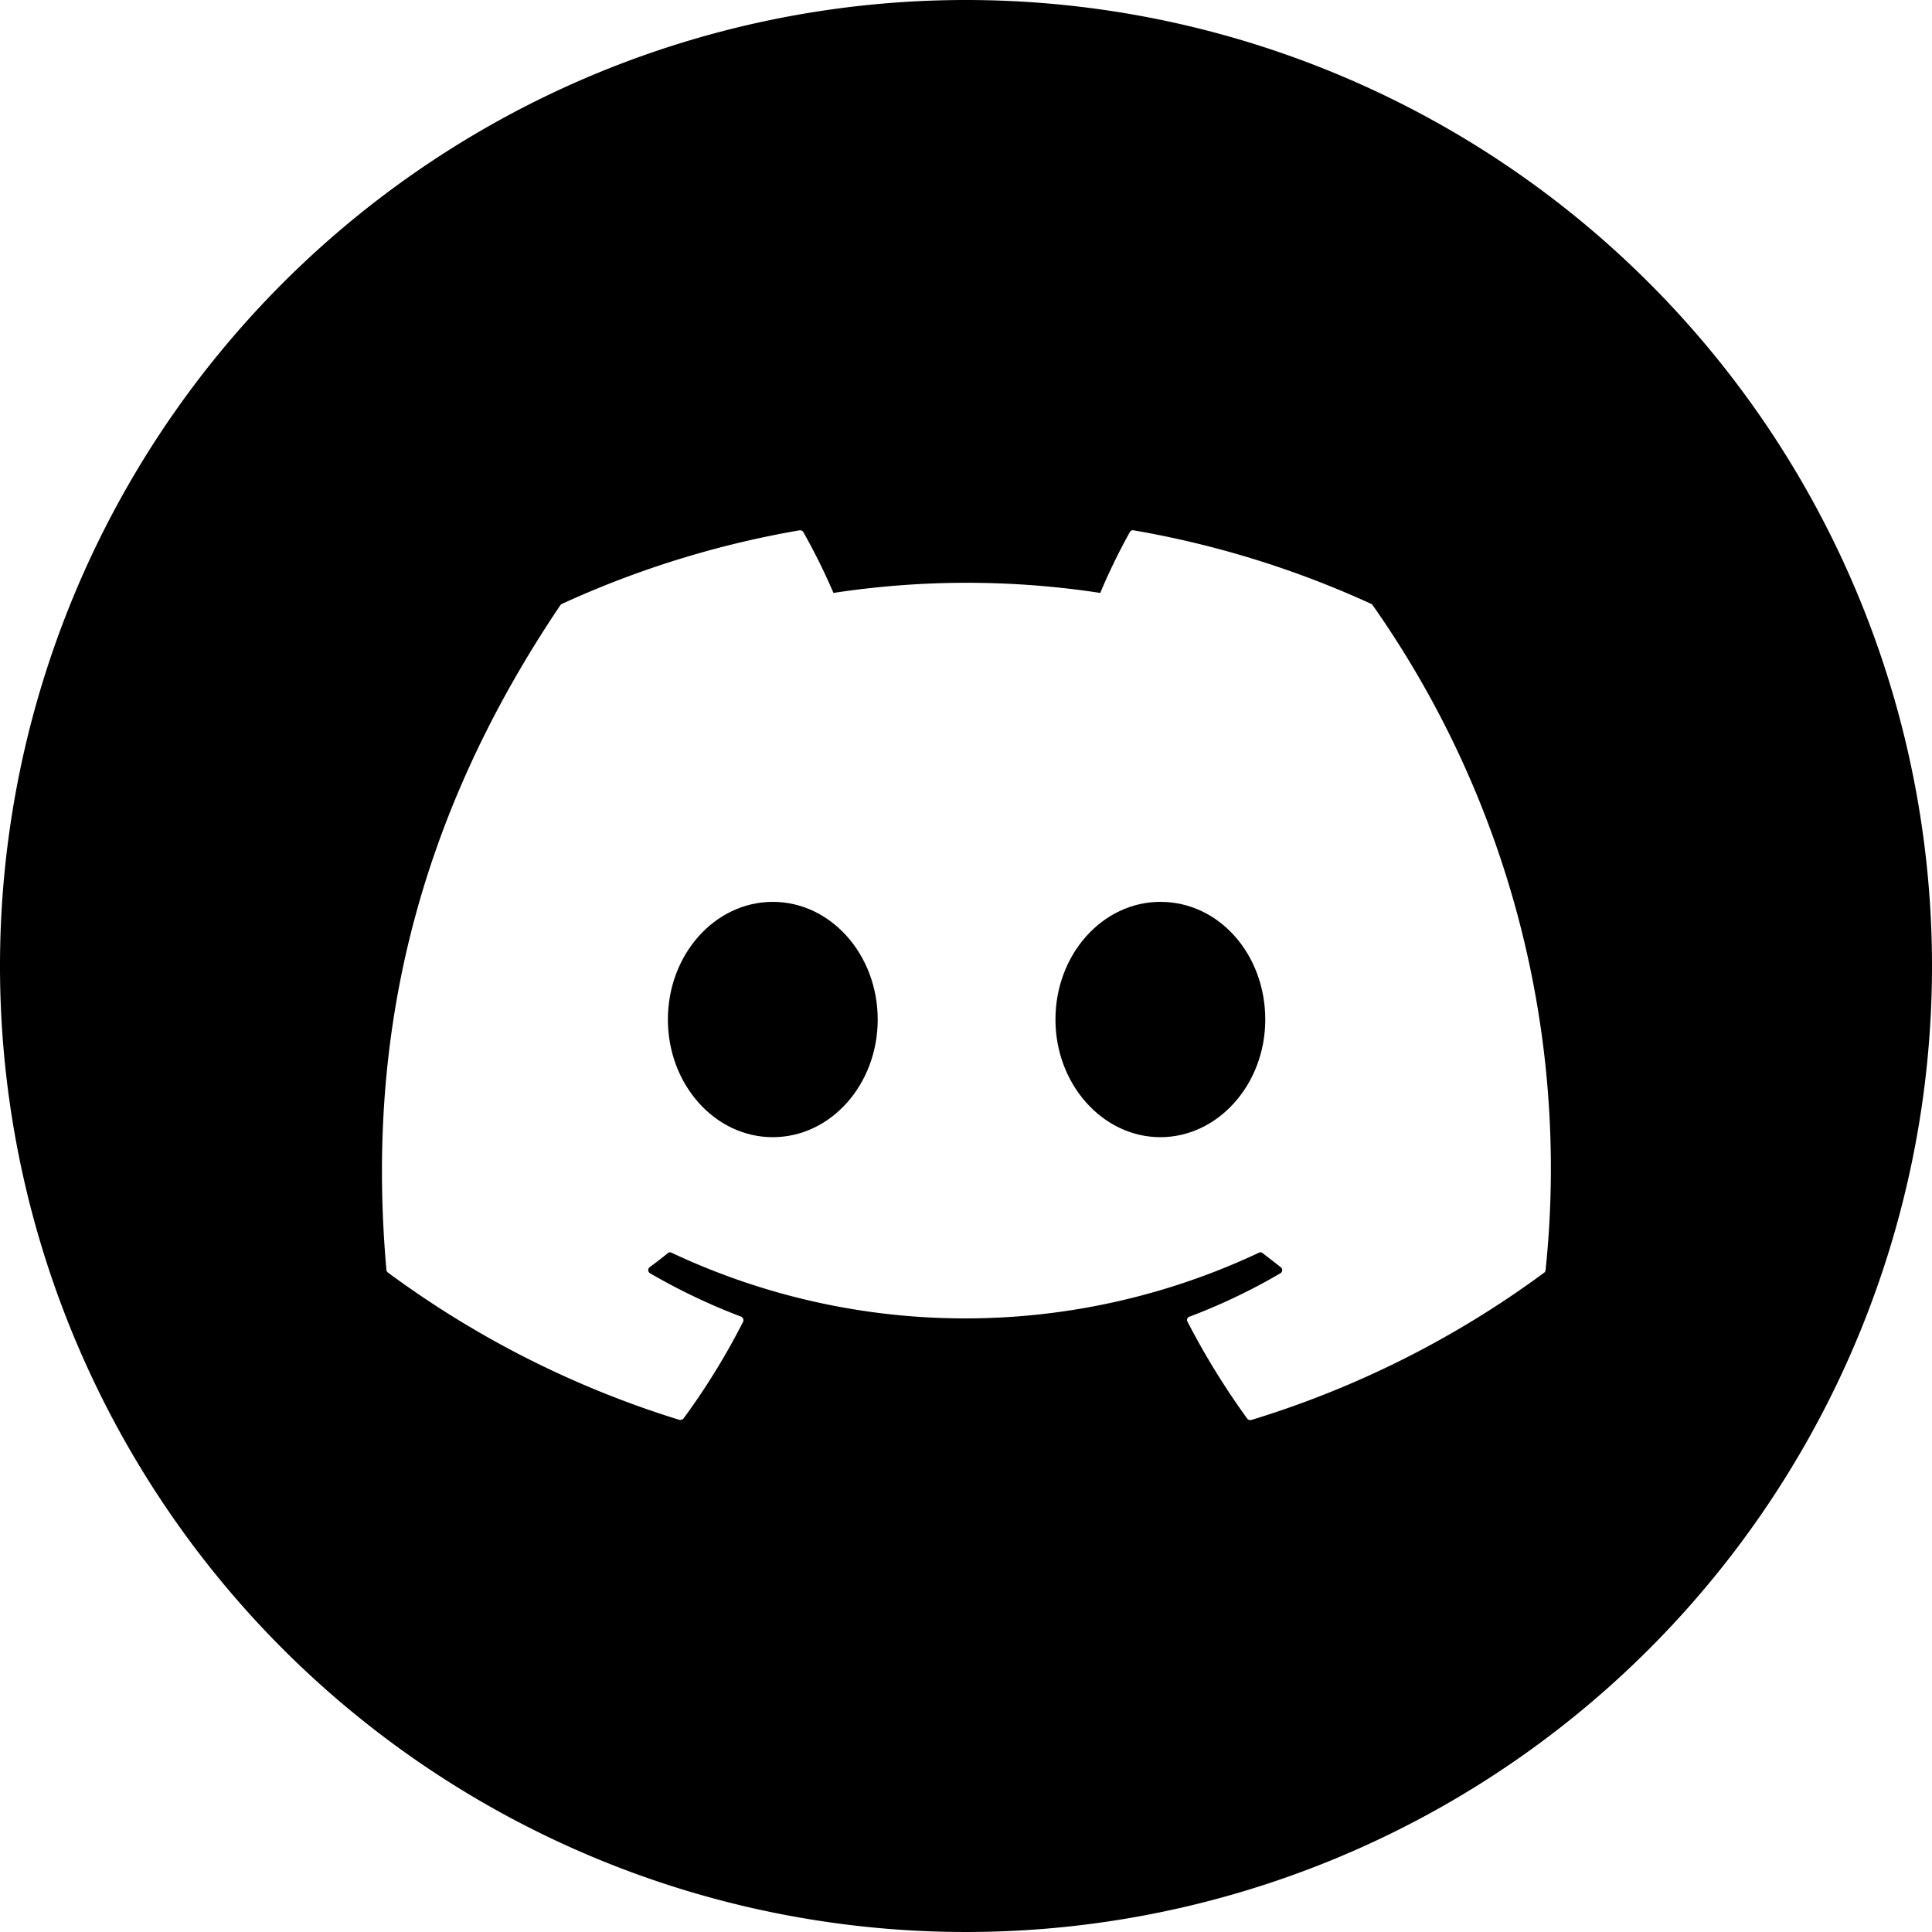
<svg xmlns="http://www.w3.org/2000/svg" viewBox="0 0 100 100">
<path class="cls-1" d="M50,0a50,50,0,1,0,50,50A50,50,0,0,0,50,0ZM80,65.73a.17.17,0,0,1-.07.14A50.17,50.17,0,0,1,64.76,73.5a.2.2,0,0,1-.21-.08,39.34,39.34,0,0,1-3.08-5,.18.18,0,0,1,.1-.27,30.85,30.85,0,0,0,4.71-2.25.19.19,0,0,0,0-.32l-.94-.73a.18.18,0,0,0-.2,0,35.68,35.68,0,0,1-30.36,0,.18.18,0,0,0-.2,0c-.3.25-.62.49-.94.73a.19.19,0,0,0,0,.32,31.93,31.93,0,0,0,4.72,2.25.2.2,0,0,1,.1.27,36.3,36.3,0,0,1-3.08,5,.22.22,0,0,1-.22.07,50.38,50.38,0,0,1-15.09-7.63.19.19,0,0,1-.07-.14C19,54.45,21.13,43,29,31.33a.27.27,0,0,1,.08-.07,49.69,49.69,0,0,1,12.3-3.81.2.2,0,0,1,.2.09,32.9,32.9,0,0,1,1.56,3.15,45.67,45.67,0,0,1,13.81,0c.41-1,1-2.2,1.53-3.15a.18.18,0,0,1,.2-.09,49.84,49.84,0,0,1,12.3,3.81.2.2,0,0,1,.08.08A50.67,50.67,0,0,1,80,65.73Z"/>
<path class="cls-1" d="M60.06,46.68c-3,0-5.43,2.73-5.43,6.09s2.45,6.09,5.43,6.09,5.43-2.73,5.43-6.09S63.11,46.68,60.06,46.68Z"/>
<path class="cls-1" d="M40,46.68c-3,0-5.43,2.73-5.43,6.09S37,58.86,40,58.86s5.43-2.73,5.43-6.09S43,46.68,40,46.68Z"/>
</svg>